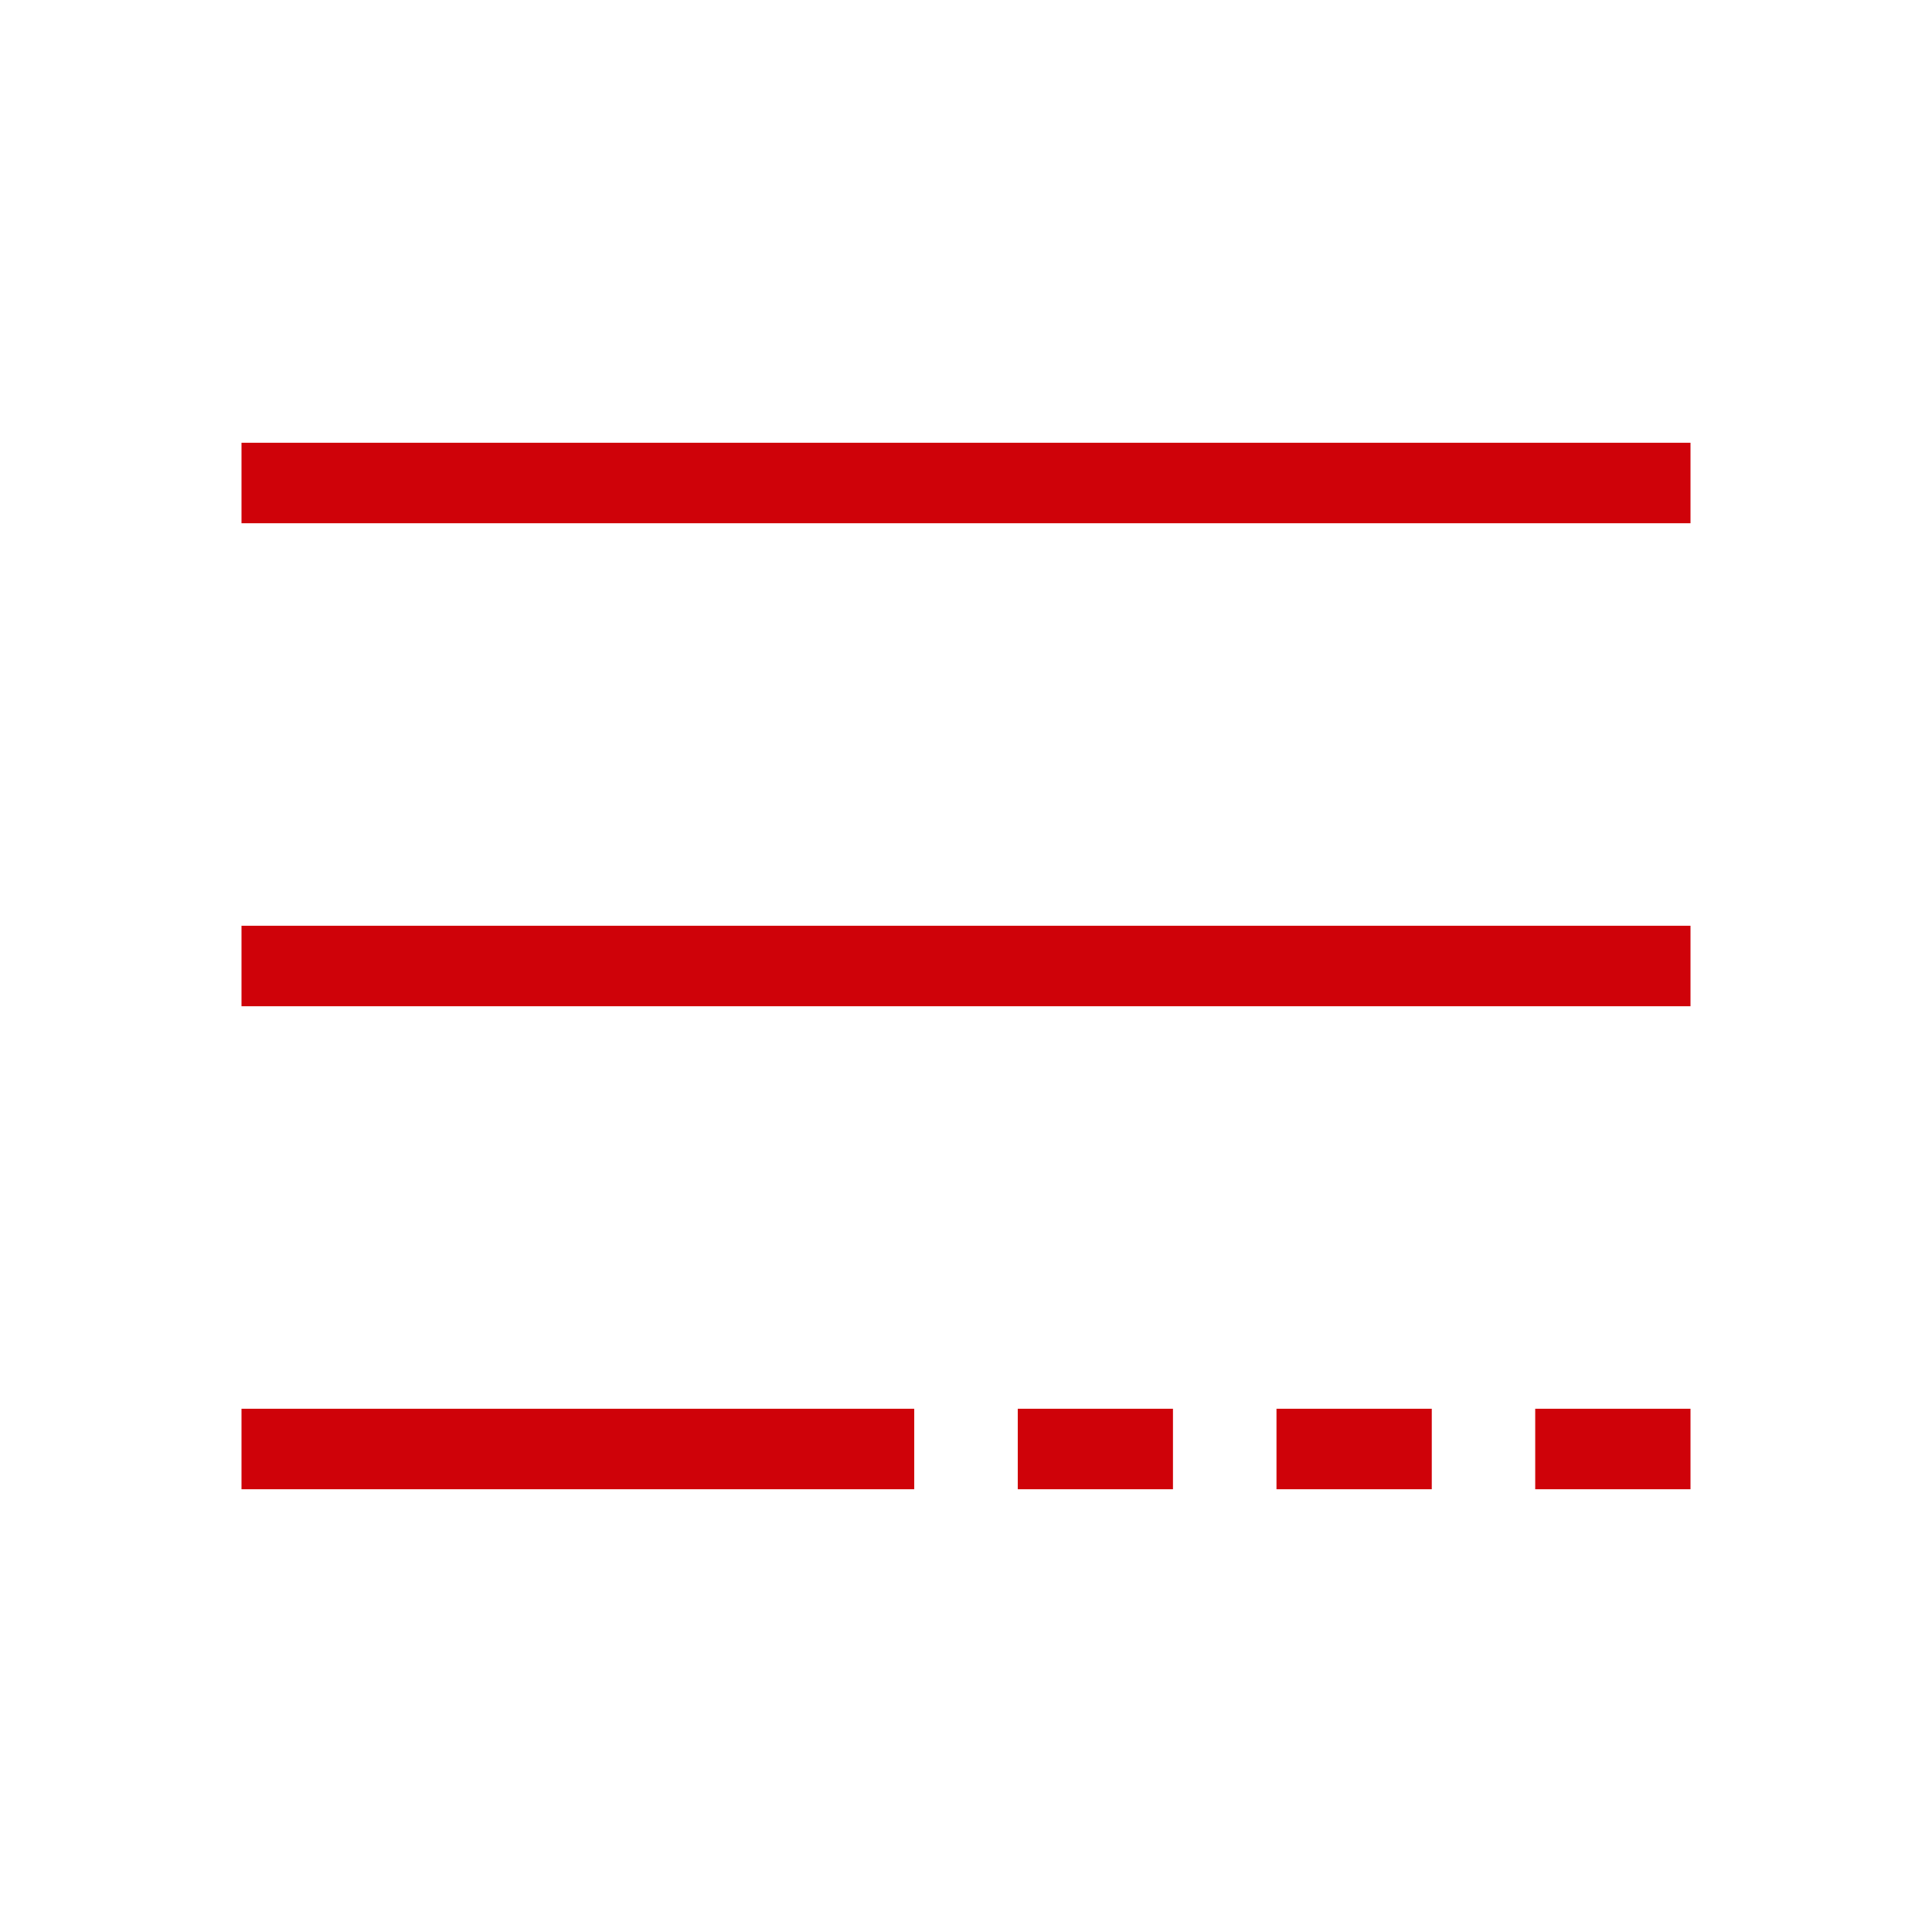 <svg width="24" height="24" viewBox="0 0 24 24" fill="none" xmlns="http://www.w3.org/2000/svg">
<path fill-rule="evenodd" clip-rule="evenodd" d="M3 5.5H21V6.5H3V5.5ZM3 11.5H21V12.5H3V11.5ZM3 17.5H11.357V18.5H3V17.5ZM12.643 17.5H14.571V18.5H12.643V17.5ZM15.857 17.5H17.786V18.5H15.857V17.5ZM19.071 17.5H21V18.5H19.071V17.5Z" fill="#CF0209"/>
</svg>
